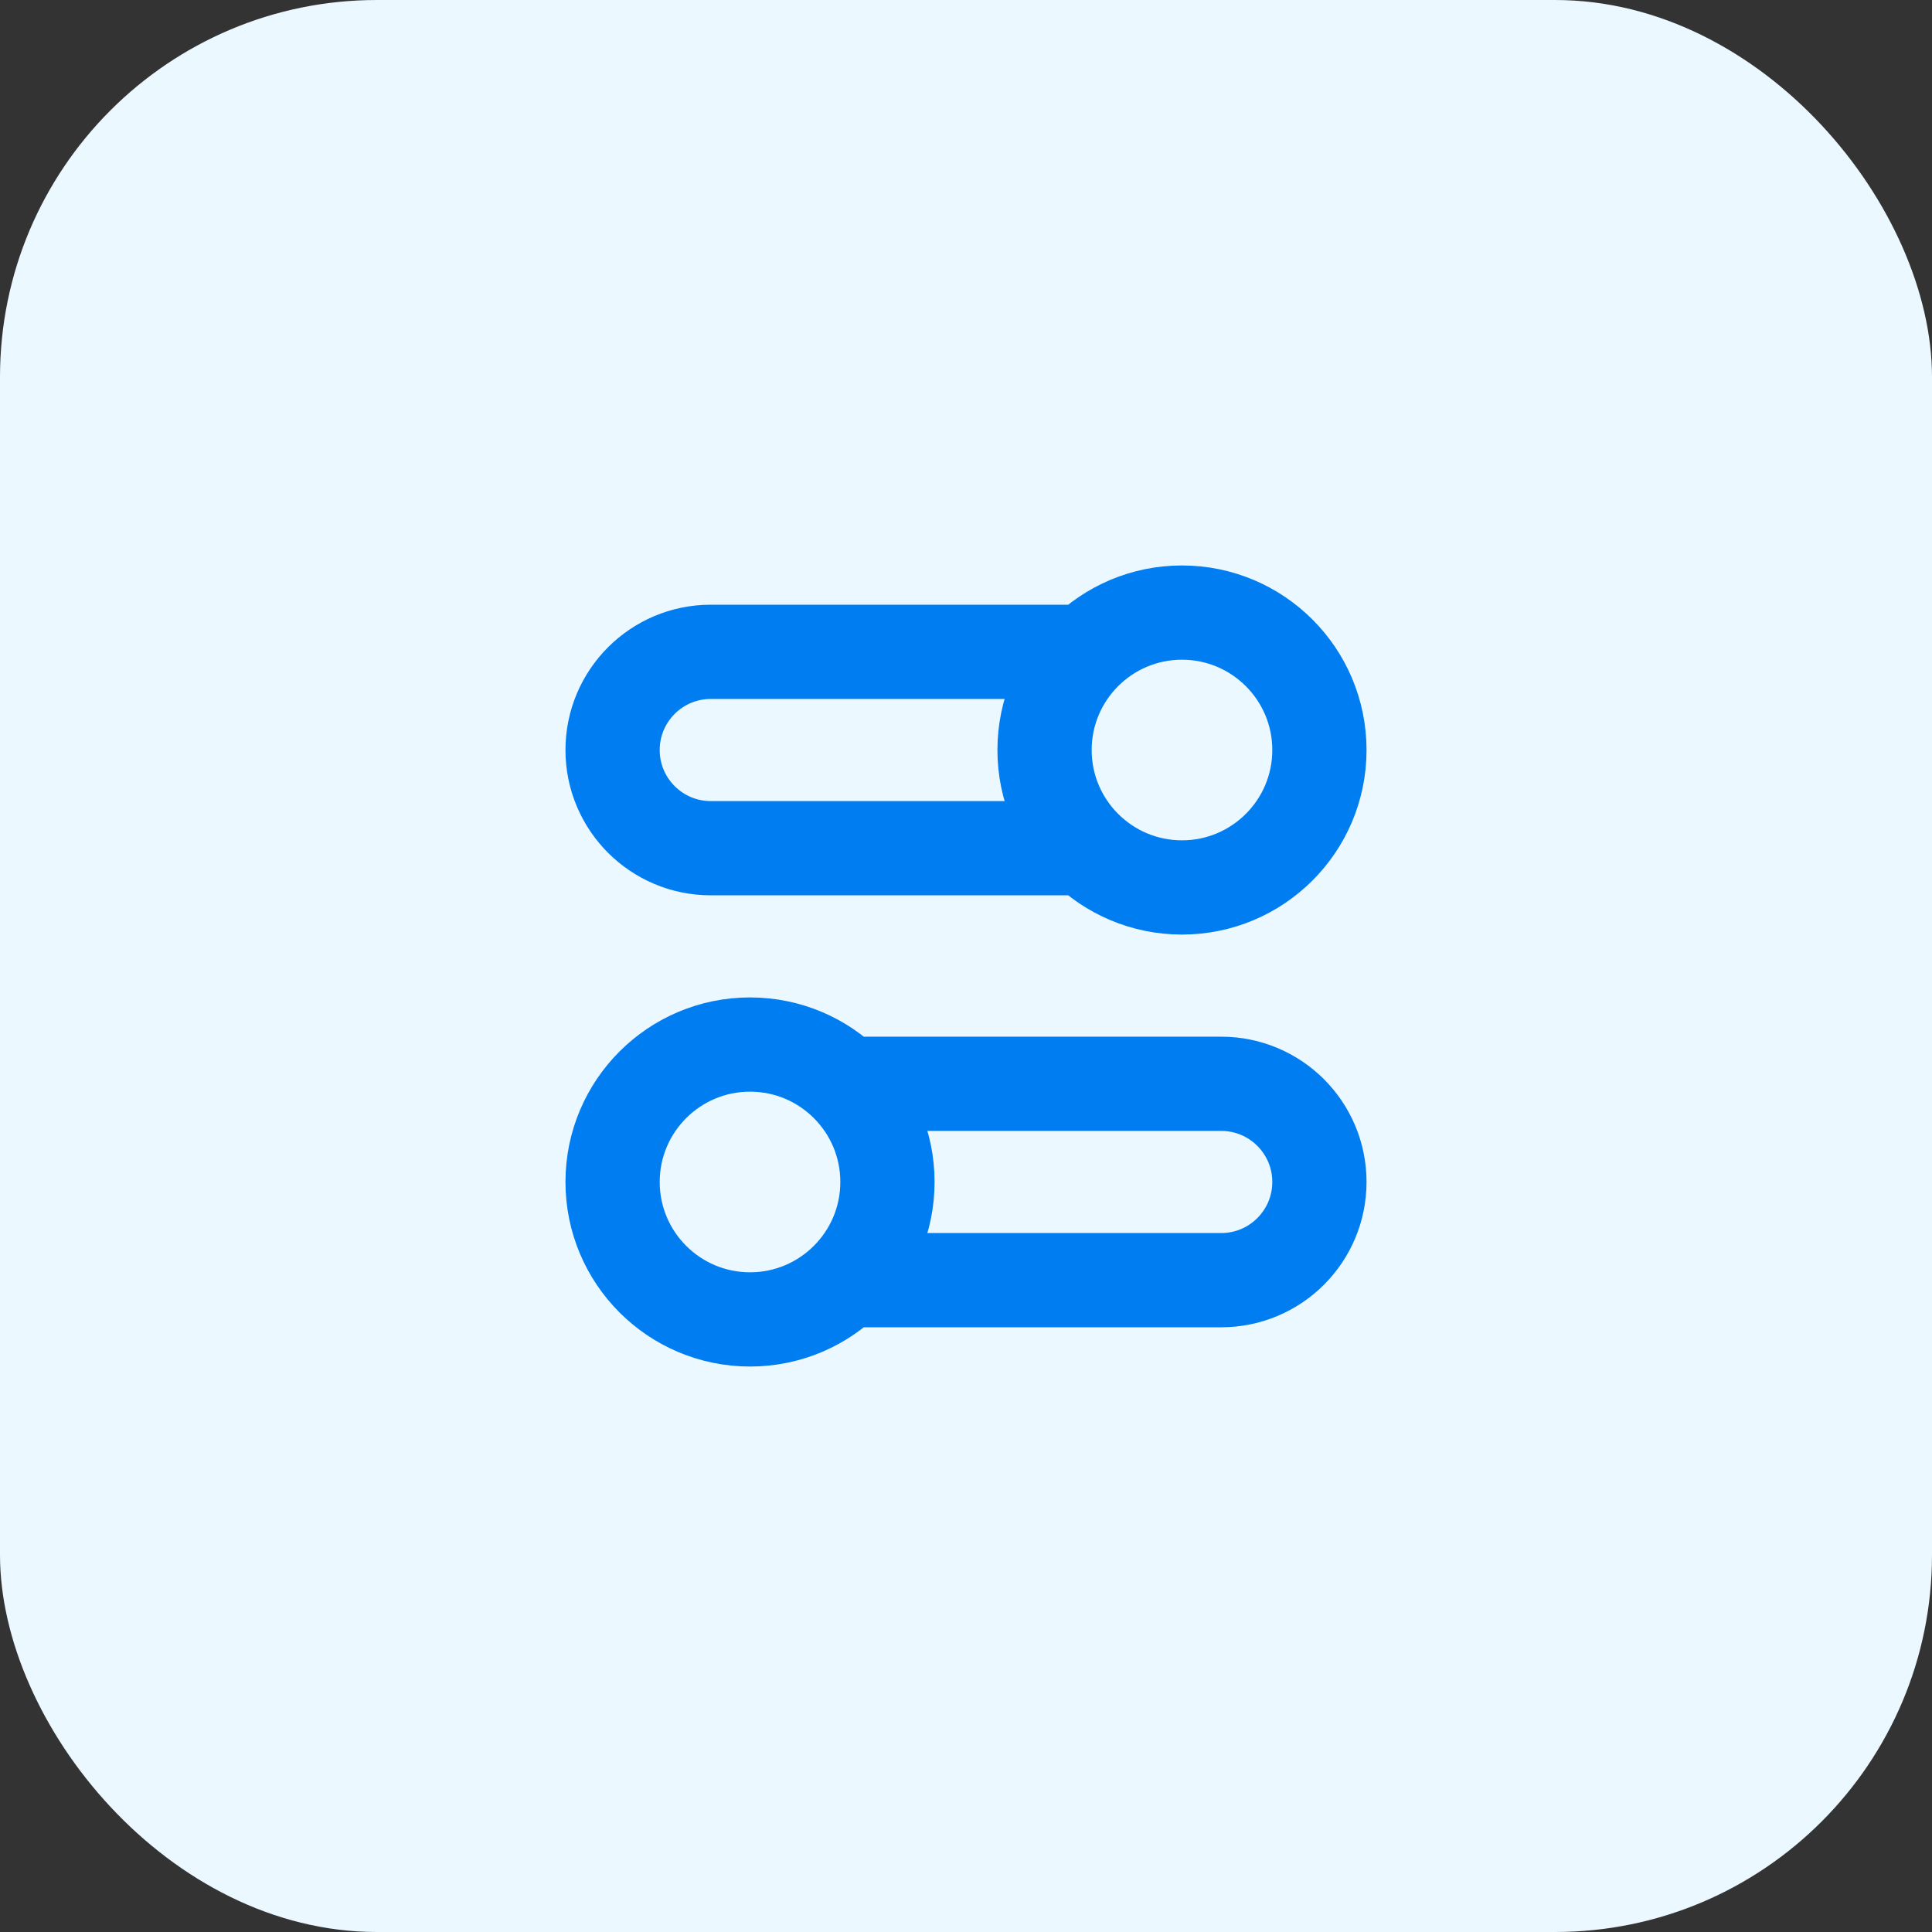 <svg width="41" height="41" viewBox="0 0 41 41" fill="none" xmlns="http://www.w3.org/2000/svg">
<rect x="0" y="0" width="41" height="41" fill="#333333" stroke="none"/>
<rect width="41" height="41" rx="8" fill="#EBF8FF"/>
<path d="M23.042 18H15.083C13.933 18 13 17.067 13 15.917C13 14.766 13.933 13.833 15.083 13.833H23.042M17.958 27.167H25.917C27.067 27.167 28 26.234 28 25.083C28 23.933 27.067 23 25.917 23H17.958M13 25.083C13 26.694 14.306 28 15.917 28C17.527 28 18.833 26.694 18.833 25.083C18.833 23.473 17.527 22.167 15.917 22.167C14.306 22.167 13 23.473 13 25.083ZM28 15.917C28 17.527 26.694 18.833 25.083 18.833C23.473 18.833 22.167 17.527 22.167 15.917C22.167 14.306 23.473 13 25.083 13C26.694 13 28 14.306 28 15.917Z" stroke="#007DF1" stroke-width="2" stroke-linecap="round" stroke-linejoin="round"/>
</svg>
